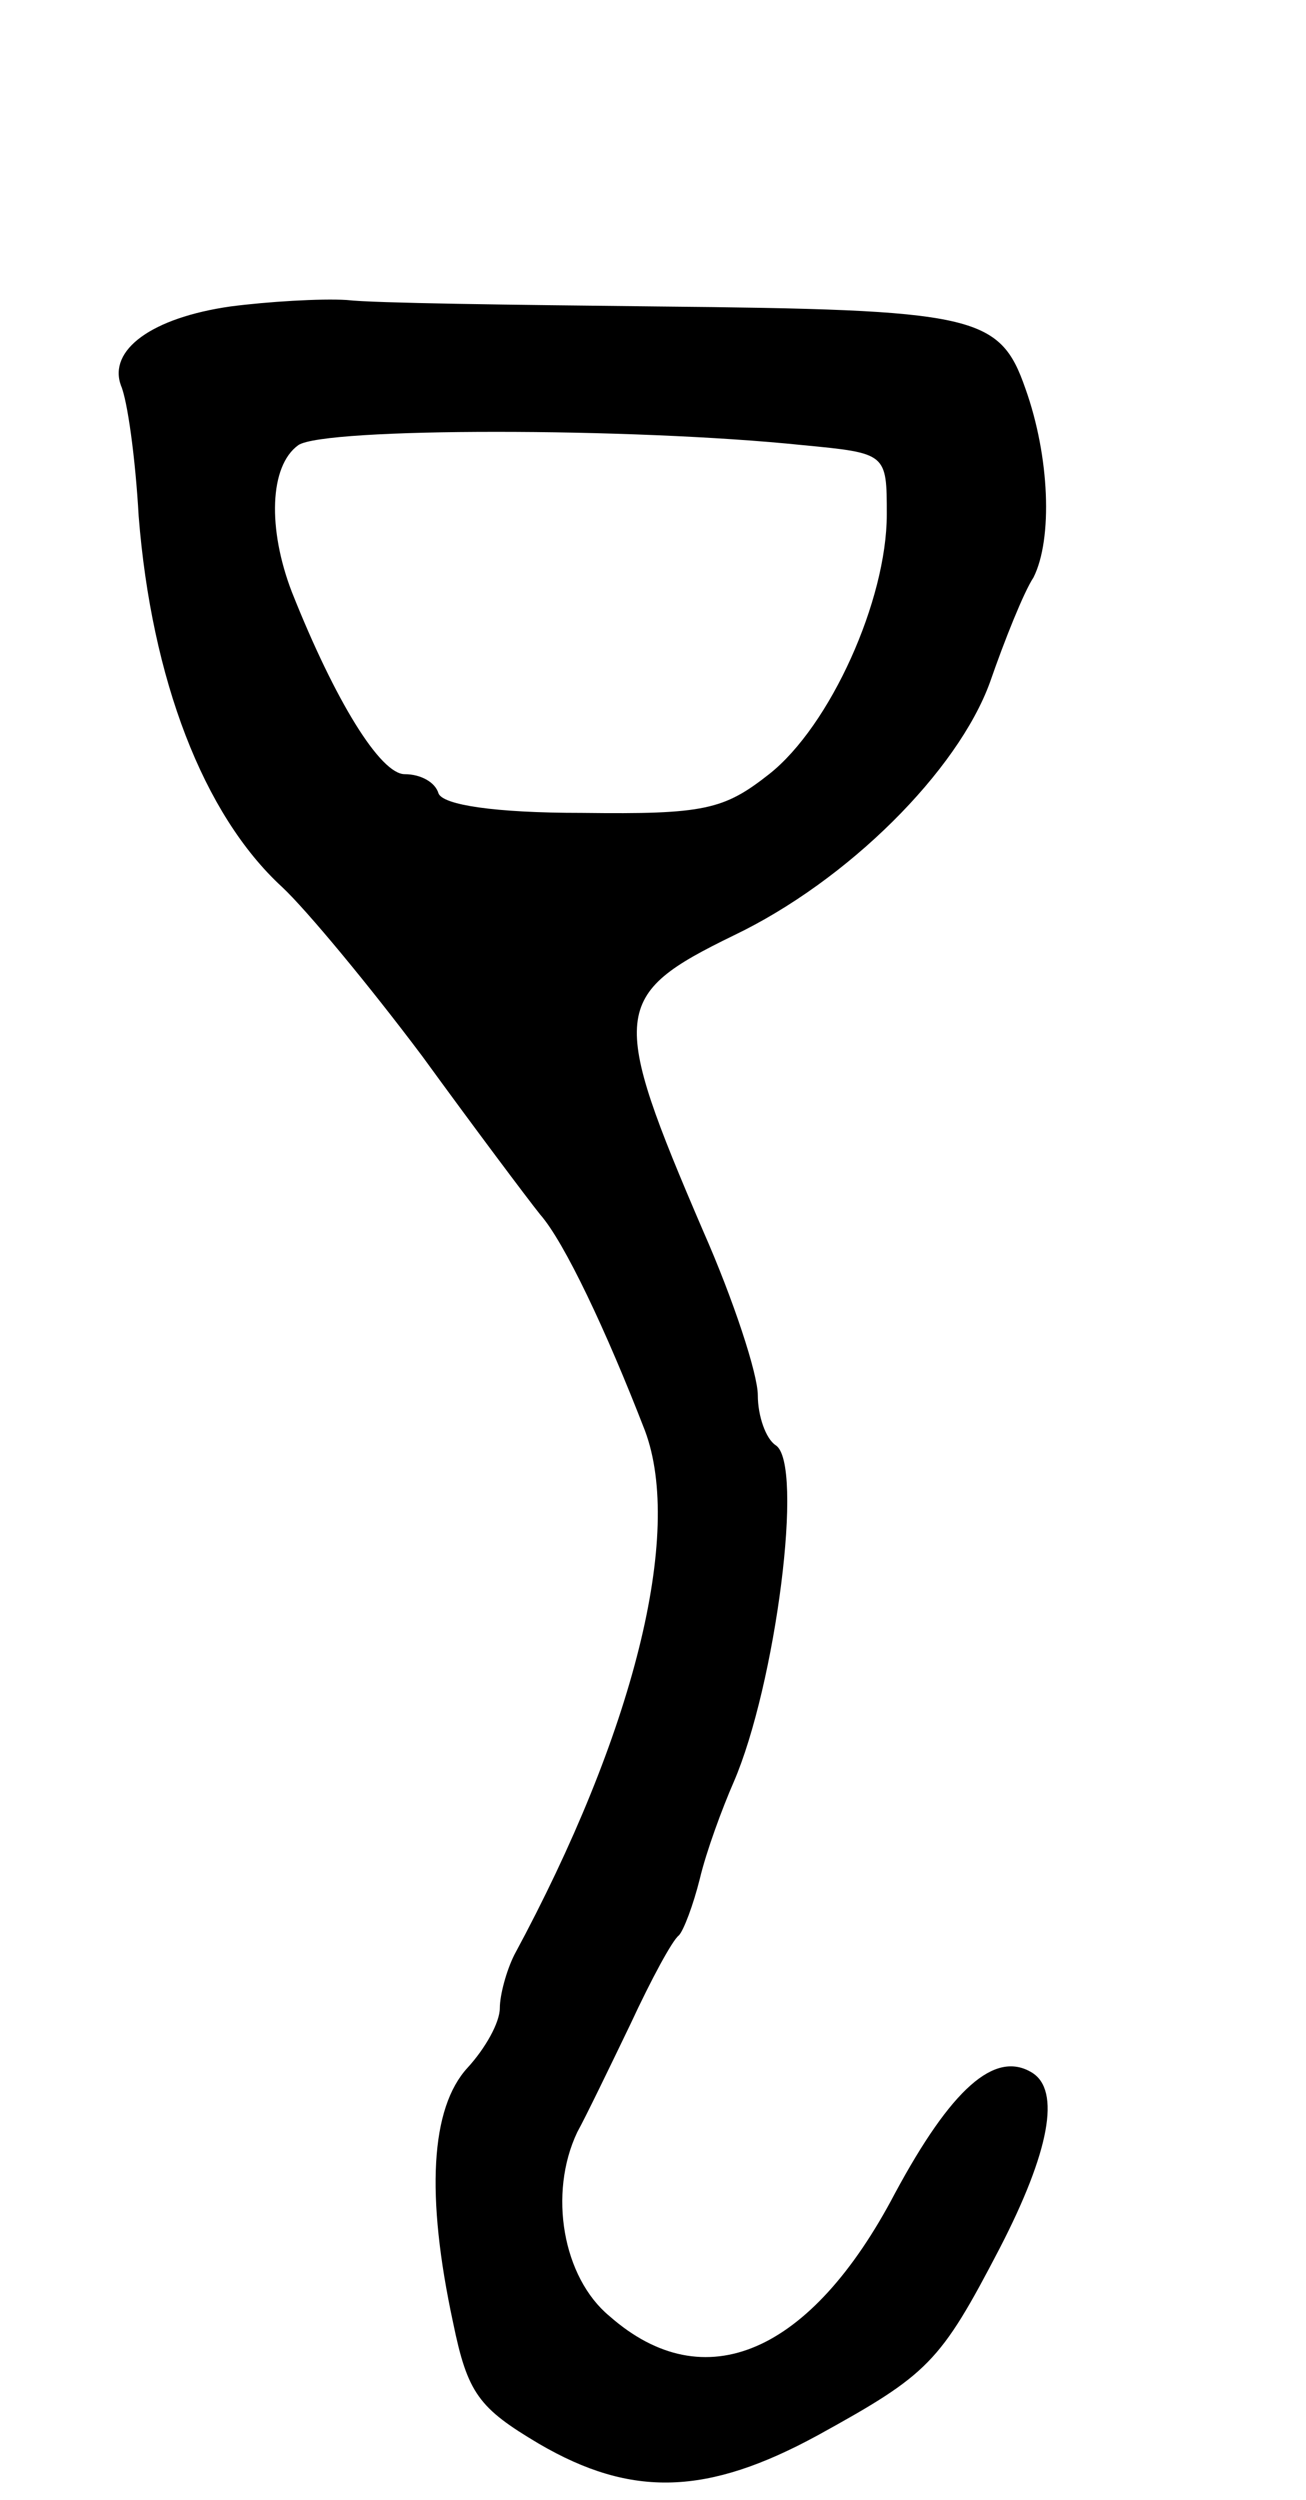 <svg version="1.0" xmlns="http://www.w3.org/2000/svg"
 width="81pt" height="155pt" viewBox="0 0 81 155"
 preserveAspectRatio="xMidYMid meet">
<g transform="translate(0,155) scale(0.1,-0.1)"
fill="#000000" stroke="none">
<path d="M143 1360 c-49 -7 -76 -27 -68 -49 4 -9 9 -45 11 -81 8 -101 40 -185
89 -230 15 -14 54 -61 87 -105 32 -44 65 -88 73 -98 15 -17 41 -72 65 -134 24
-64 -7 -188 -81 -325 -5 -10 -9 -25 -9 -33 0 -9 -9 -25 -20 -37 -23 -25 -26
-79 -9 -158 9 -44 16 -53 53 -75 58 -34 105 -32 173 5 69 38 76 45 113 116 31
60 38 98 20 109 -23 14 -50 -10 -85 -75 -52 -99 -118 -128 -177 -76 -29 24
-38 76 -20 114 5 9 20 40 33 67 13 28 26 52 30 55 3 3 9 19 13 35 4 17 14 44
21 60 26 60 44 198 26 209 -6 4 -11 18 -11 31 0 13 -15 59 -34 102 -58 135
-57 146 19 183 71 34 139 102 159 157 9 26 21 56 27 65 12 24 10 75 -5 117
-16 46 -31 49 -229 51 -89 1 -175 2 -192 4 -16 1 -49 -1 -72 -4z m355 -86 c52
-5 52 -5 52 -43 0 -53 -35 -131 -73 -161 -28 -22 -40 -25 -116 -24 -55 0 -86
5 -89 12 -2 7 -11 12 -21 12 -15 0 -43 45 -70 113 -15 39 -14 78 4 91 16 11
207 11 313 0z"/>
</g>
</svg>